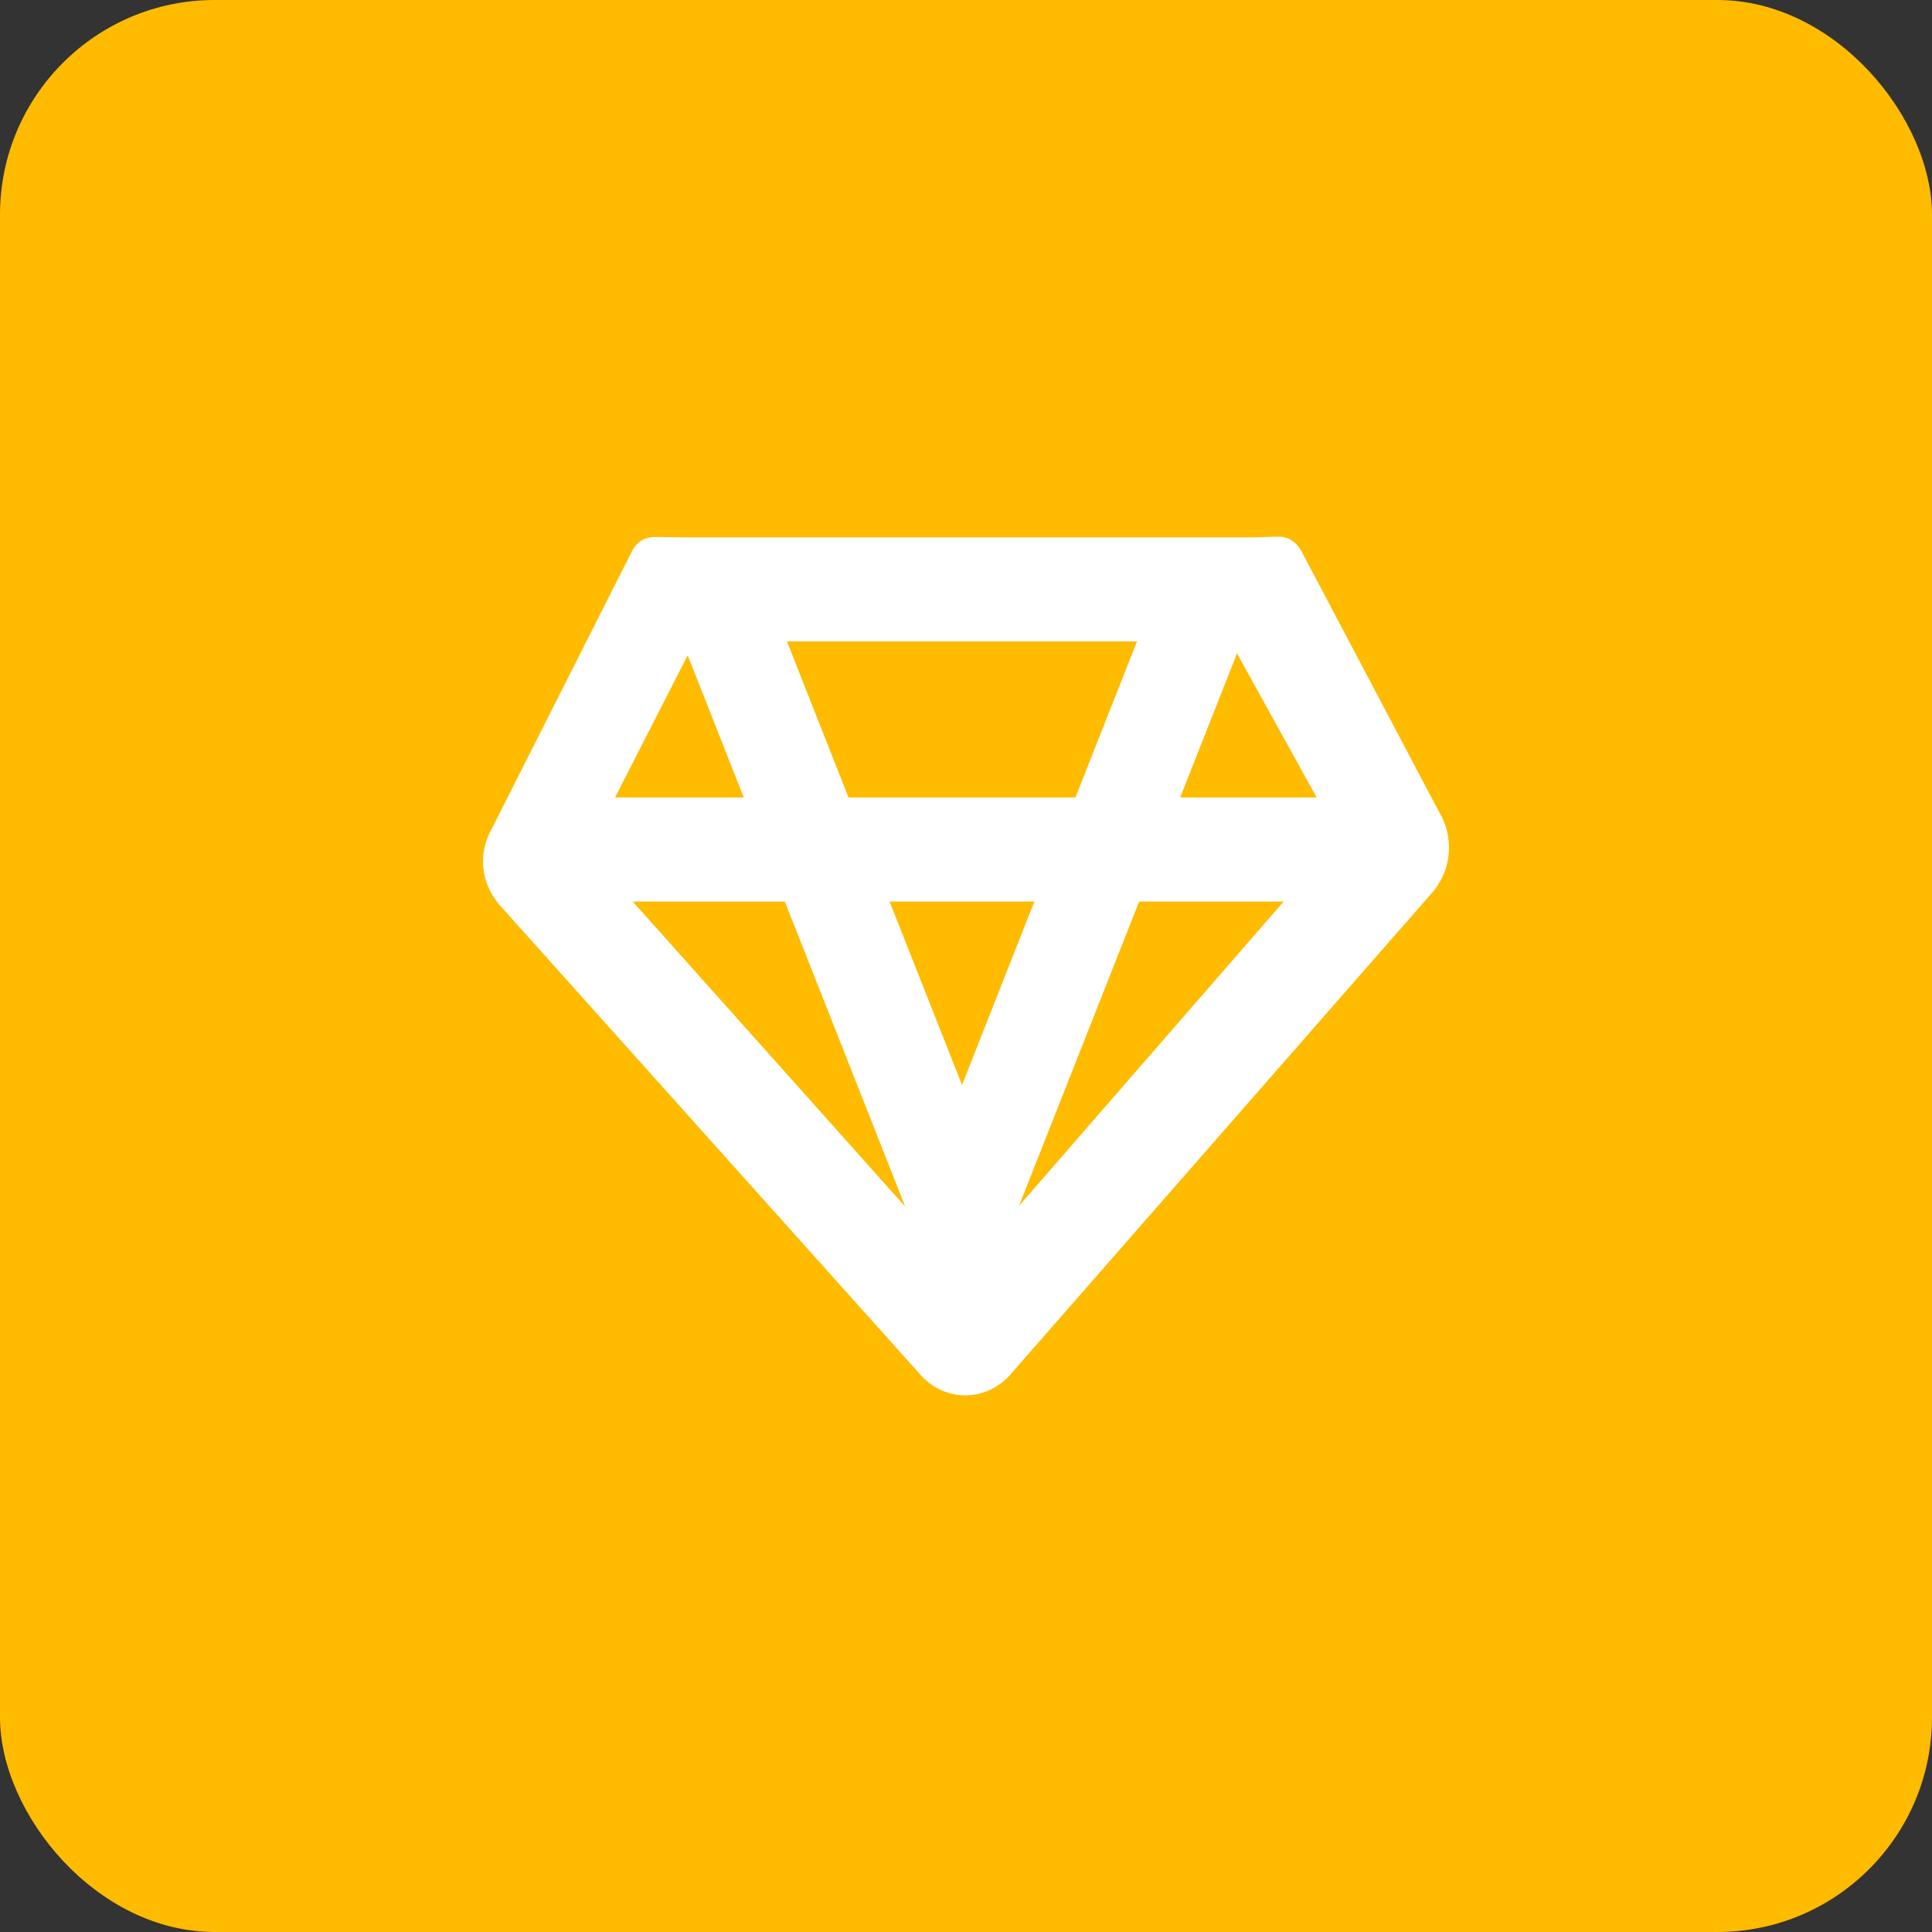 <?xml version="1.0" encoding="UTF-8"?>
<svg width="36px" height="36px" viewBox="0 0 36 36" version="1.1" xmlns="http://www.w3.org/2000/svg" xmlns:xlink="http://www.w3.org/1999/xlink">
    <rect x="0" y="0" width="36" height="36" fill="#333333" stroke="none"/>
    <title>platform-icon-sketch</title>
    <g id="Page-1" stroke="none" stroke-width="1" fill="none" fill-rule="evenodd">
        <g id="Full-Preview" transform="translate(-981, -496)">
            <g id="Group-17" transform="translate(0, 432)">
                <g id="Apps" transform="translate(981, 64)">
                    <g id="platform-icon-sketch">
                        <rect id="Rectangle" fill="#FFBB00" x="0" y="0" width="36" height="36" rx="4"></rect>
                        <path d="M12.814,12.211 L13.859,14.86 L11.46,14.86 L12.814,12.211 Z M21.226,16.799 L23.919,16.799 L18.988,22.469 L21.226,16.799 Z M16.867,22.483 L11.79,16.799 L14.624,16.799 L16.867,22.483 Z M15.811,14.86 L14.664,11.952 L21.186,11.952 L20.039,14.86 L15.811,14.86 Z M19.274,16.799 L17.926,20.217 L16.576,16.799 L19.274,16.799 Z M24.534,14.86 L21.991,14.86 L23.05,12.175 L24.534,14.86 Z M26.808,15.116 L24.24,10.252 C24.135,10.081 23.995,10 23.834,10 C23.664,10 23.469,10.013 23.268,10.013 L12.769,10.013 C12.571,10.013 12.379,10.005 12.211,10.005 C12.04,10.005 11.892,10.069 11.785,10.252 L9.178,15.414 C8.903,15.886 8.95,16.432 9.295,16.848 L17.119,25.581 C17.35,25.86 17.667,26 17.985,26 C18.308,26 18.631,25.857 18.863,25.571 L26.713,16.602 C27.057,16.178 27.096,15.585 26.808,15.116 L26.808,15.116 Z" id="Icon/Social-20px/sketch-[#125]" fill="#FFFFFF"></path>
                    </g>
                </g>
            </g>
        </g>
    </g>
</svg>